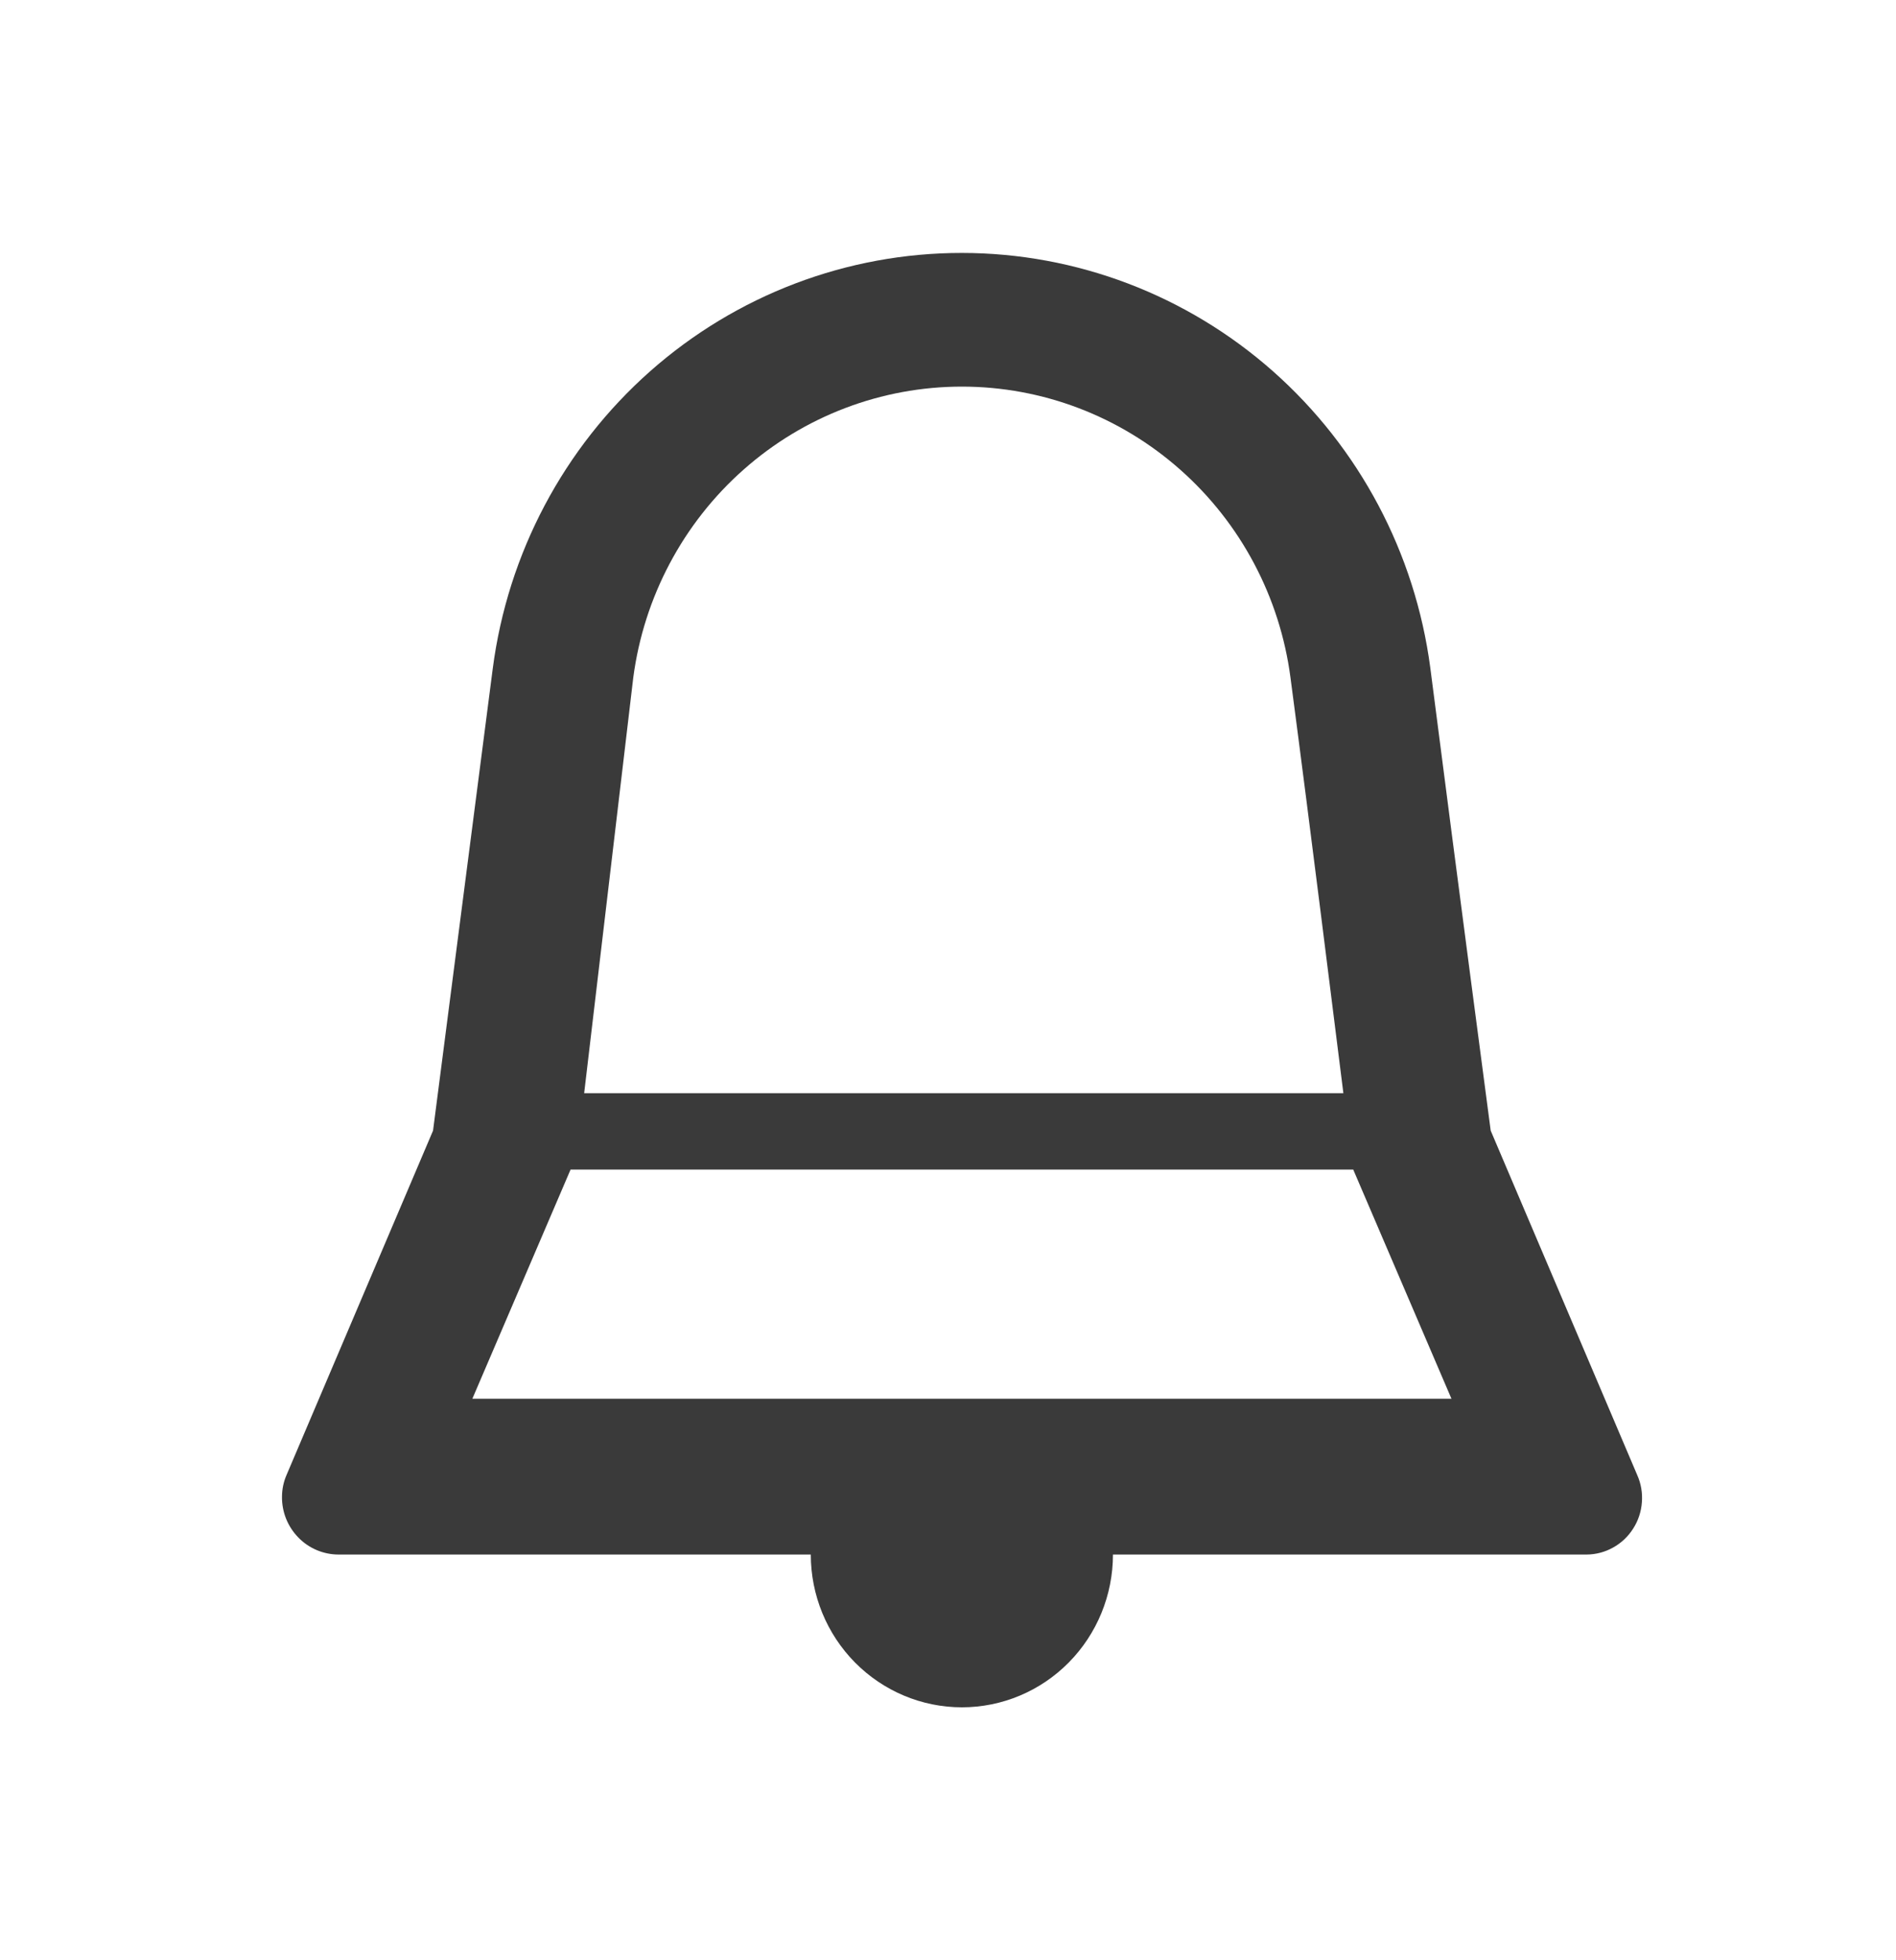 <svg width="30" height="31" viewBox="0 0 30 31" fill="none" xmlns="http://www.w3.org/2000/svg">
<g filter="url(#filter0_d)">
<path d="M25.906 19.328L23.587 13.88C23.587 13.88 23.097 10.183 22.631 6.559C22.391 4.745 21.507 3.08 20.144 1.873C18.781 0.667 17.032 0.001 15.22 1.49801e-06C13.404 -0.001 11.65 0.665 10.284 1.874C8.919 3.083 8.034 4.752 7.797 6.571L6.852 13.88L4.533 19.328C4.487 19.434 4.463 19.549 4.462 19.666C4.46 19.786 4.482 19.905 4.526 20.016C4.571 20.128 4.637 20.229 4.72 20.314C4.803 20.4 4.903 20.468 5.012 20.514C5.122 20.56 5.239 20.584 5.358 20.584H12.829C12.829 21.225 13.081 21.839 13.529 22.292C13.978 22.745 14.586 23 15.22 23C15.854 23 16.462 22.745 16.91 22.292C17.358 21.839 17.61 21.225 17.61 20.584H25.105C25.252 20.583 25.396 20.545 25.524 20.473C25.653 20.402 25.762 20.299 25.841 20.174C25.921 20.05 25.968 19.907 25.979 19.759C25.991 19.611 25.966 19.463 25.906 19.328ZM15.22 2.114C16.491 2.114 17.719 2.581 18.675 3.428C19.632 4.274 20.252 5.443 20.419 6.716C20.754 9.253 21.089 11.971 21.256 13.288H9.243L10.02 6.716C10.188 5.443 10.808 4.274 11.764 3.428C12.72 2.581 13.948 2.114 15.22 2.114ZM7.474 18.12L9.028 14.496H21.412L22.966 18.12H7.426H7.474Z" fill="#3A3A3A"/>
</g>
<defs>
<filter id="filter0_d" x="0.462" y="0" width="29.52" height="31" filterUnits="userSpaceOnUse" color-interpolation-filters="sRGB">
<feFlood flood-opacity="0" result="BackgroundImageFix"/>
<feColorMatrix in="SourceAlpha" type="matrix" values="0 0 0 0 0 0 0 0 0 0 0 0 0 0 0 0 0 0 127 0" result="hardAlpha"/>
<feOffset dy="4"/>
<feGaussianBlur stdDeviation="2"/>
<feColorMatrix type="matrix" values="0 0 0 0 0 0 0 0 0 0 0 0 0 0 0 0 0 0 0.25 0"/>
<feBlend mode="normal" in2="BackgroundImageFix" result="effect1_dropShadow"/>
<feBlend mode="normal" in="SourceGraphic" in2="effect1_dropShadow" result="shape"/>
</filter>
</defs>
</svg>
